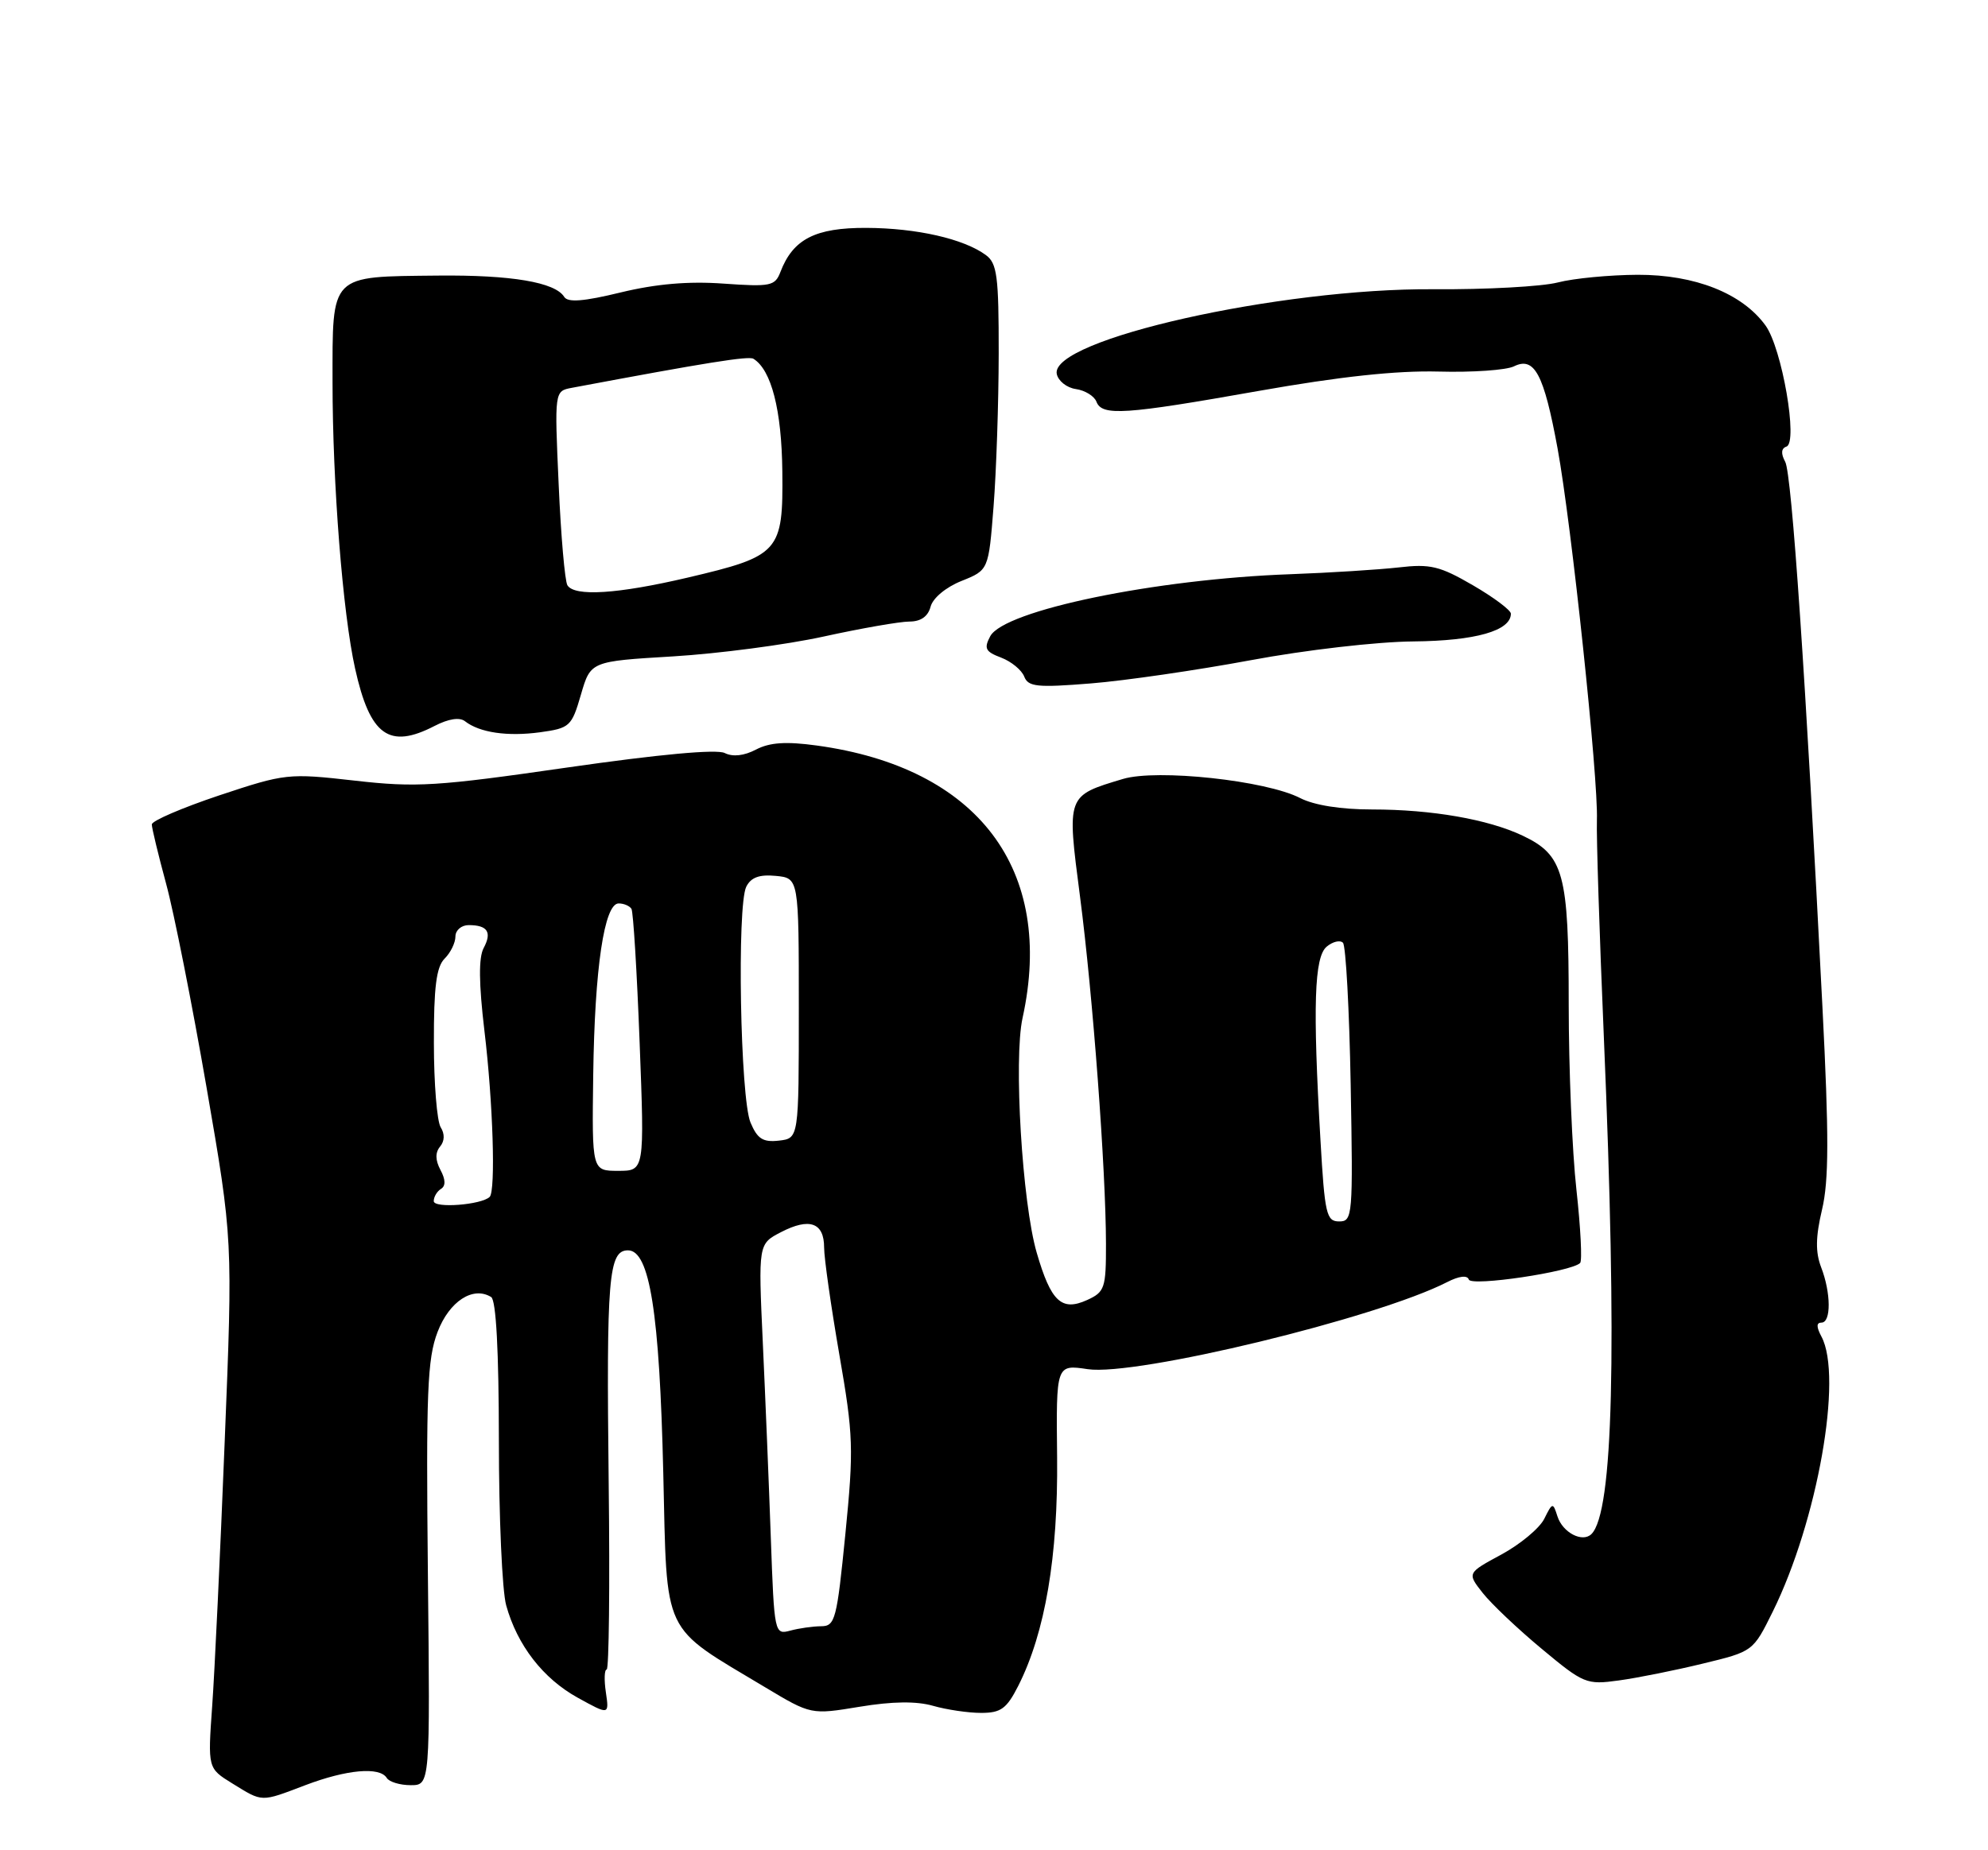 <?xml version="1.0" encoding="UTF-8" standalone="no"?>
<!DOCTYPE svg PUBLIC "-//W3C//DTD SVG 1.1//EN" "http://www.w3.org/Graphics/SVG/1.1/DTD/svg11.dtd" >
<svg xmlns="http://www.w3.org/2000/svg" xmlns:xlink="http://www.w3.org/1999/xlink" version="1.1" viewBox="0 0 275 256">
 <g >
 <path fill="currentColor"
d=" M 42.24 247.00 C 47.96 244.83 52.52 244.42 53.50 246.00 C 53.84 246.55 55.33 247.00 56.81 247.00 C 59.50 247.00 59.50 247.00 59.19 217.80 C 58.93 192.63 59.11 188.00 60.53 184.29 C 62.15 180.05 65.43 177.91 67.94 179.46 C 68.63 179.89 69.00 186.91 69.01 199.31 C 69.01 209.86 69.46 220.13 70.02 222.12 C 71.55 227.64 75.12 232.25 79.92 234.90 C 84.27 237.30 84.27 237.30 83.81 234.15 C 83.55 232.42 83.61 231.00 83.92 231.00 C 84.24 231.00 84.37 219.41 84.20 205.25 C 83.87 176.74 84.18 173.00 86.87 173.00 C 89.87 173.00 91.23 181.63 91.75 203.76 C 92.29 226.68 91.40 224.80 105.85 233.46 C 112.19 237.26 112.19 237.26 118.92 236.15 C 123.46 235.40 126.76 235.36 129.07 236.02 C 130.95 236.56 133.94 237.00 135.72 237.00 C 138.46 237.00 139.25 236.42 140.86 233.25 C 144.58 225.89 146.37 215.33 146.23 201.64 C 146.09 188.79 146.09 188.79 150.46 189.44 C 157.13 190.44 190.48 182.37 200.17 177.40 C 201.83 176.55 202.97 176.41 203.18 177.04 C 203.51 178.03 217.36 175.97 218.58 174.75 C 218.88 174.45 218.65 169.90 218.07 164.64 C 217.48 159.38 217.00 147.84 217.00 138.99 C 217.00 120.83 216.32 118.33 210.62 115.62 C 205.85 113.36 198.04 112.00 189.81 112.00 C 185.47 112.00 181.77 111.41 179.85 110.42 C 175.14 107.99 160.06 106.36 155.33 107.78 C 147.51 110.13 147.57 109.97 149.40 124.06 C 151.18 137.73 152.97 161.78 152.99 172.09 C 153.00 178.23 152.82 178.76 150.39 179.87 C 146.85 181.48 145.38 180.11 143.41 173.33 C 141.40 166.43 140.20 146.54 141.45 140.85 C 145.96 120.31 135.30 106.20 112.97 103.15 C 108.73 102.57 106.48 102.72 104.58 103.71 C 102.92 104.58 101.37 104.75 100.25 104.19 C 99.14 103.63 91.15 104.37 78.50 106.19 C 60.42 108.80 57.59 108.98 49.08 108.01 C 39.86 106.97 39.48 107.01 30.33 110.05 C 25.20 111.77 21.00 113.57 21.00 114.07 C 21.00 114.57 21.89 118.25 22.97 122.24 C 24.06 126.23 26.58 138.95 28.58 150.50 C 32.21 171.50 32.21 171.50 31.08 199.50 C 30.47 214.90 29.69 231.36 29.35 236.08 C 28.74 244.66 28.74 244.66 32.12 246.75 C 36.39 249.38 36.00 249.37 42.24 247.00 Z  M 235.55 230.18 C 242.50 228.50 242.50 228.50 245.22 223.00 C 251.41 210.46 254.95 190.50 251.96 184.93 C 251.25 183.60 251.25 183.00 251.96 183.00 C 253.32 183.00 253.29 178.88 251.91 175.32 C 251.12 173.25 251.15 171.14 252.04 167.37 C 252.99 163.37 253.01 157.20 252.10 139.37 C 249.78 93.80 247.86 65.60 246.95 63.90 C 246.33 62.75 246.39 62.04 247.12 61.79 C 248.76 61.25 246.50 48.16 244.22 45.03 C 240.99 40.58 234.46 38.00 226.54 38.02 C 222.67 38.04 217.70 38.51 215.50 39.08 C 213.30 39.65 205.56 40.07 198.30 40.02 C 177.01 39.86 145.28 46.99 146.18 51.73 C 146.37 52.70 147.56 53.65 148.82 53.83 C 150.09 54.01 151.37 54.80 151.67 55.58 C 152.44 57.59 155.56 57.38 174.11 54.09 C 185.36 52.10 193.17 51.26 199.00 51.41 C 203.68 51.54 208.36 51.21 209.42 50.69 C 212.26 49.29 213.56 51.73 215.46 62.05 C 217.39 72.60 221.11 107.71 220.90 113.47 C 220.82 115.69 221.25 129.20 221.86 143.50 C 223.71 187.16 223.16 209.24 220.15 212.25 C 218.91 213.49 216.16 212.06 215.44 209.80 C 214.82 207.85 214.75 207.87 213.62 210.14 C 212.98 211.44 210.31 213.66 207.70 215.08 C 202.94 217.65 202.94 217.65 205.10 220.40 C 206.28 221.90 209.96 225.39 213.27 228.14 C 219.07 232.97 219.45 233.13 223.94 232.51 C 226.51 232.16 231.73 231.11 235.55 230.18 Z  M 60.12 100.44 C 62.04 99.45 63.58 99.21 64.32 99.79 C 66.34 101.37 70.20 101.93 74.70 101.32 C 78.82 100.75 79.08 100.52 80.36 96.11 C 81.70 91.50 81.70 91.50 93.10 90.82 C 99.37 90.44 108.75 89.21 113.95 88.07 C 119.15 86.93 124.48 86.00 125.80 86.00 C 127.37 86.00 128.37 85.30 128.73 83.94 C 129.04 82.75 130.85 81.24 133.01 80.38 C 136.75 78.88 136.75 78.88 137.44 70.07 C 137.82 65.22 138.14 55.70 138.15 48.92 C 138.16 38.19 137.93 36.42 136.36 35.28 C 133.30 33.04 126.80 31.56 119.85 31.53 C 112.78 31.50 109.70 33.08 107.96 37.62 C 107.21 39.58 106.60 39.70 100.07 39.24 C 95.22 38.89 90.75 39.28 85.87 40.46 C 80.74 41.71 78.55 41.88 78.05 41.08 C 76.79 39.05 70.74 38.03 60.59 38.13 C 45.52 38.29 46.00 37.80 46.00 52.91 C 46.00 66.88 47.41 84.83 49.12 92.50 C 51.18 101.79 53.82 103.70 60.12 100.44 Z  M 173.00 91.35 C 180.54 89.94 190.47 88.79 195.50 88.75 C 204.10 88.67 209.00 87.28 209.00 84.91 C 209.00 84.43 206.64 82.66 203.75 80.98 C 199.17 78.32 197.86 78.00 193.48 78.51 C 190.72 78.82 183.97 79.25 178.48 79.45 C 159.82 80.12 138.90 84.45 136.98 88.03 C 136.08 89.72 136.31 90.17 138.49 90.99 C 139.90 91.53 141.33 92.71 141.68 93.61 C 142.23 95.03 143.46 95.16 150.90 94.56 C 155.63 94.18 165.57 92.73 173.00 91.35 Z  M 106.63 212.85 C 106.37 205.51 105.87 193.34 105.52 185.80 C 104.89 172.11 104.89 172.11 108.04 170.48 C 111.98 168.44 114.00 169.16 114.00 172.61 C 114.00 174.08 114.95 180.73 116.10 187.39 C 118.05 198.61 118.11 200.44 116.94 212.25 C 115.76 224.10 115.53 225.00 113.59 225.01 C 112.44 225.02 110.51 225.29 109.31 225.62 C 107.14 226.20 107.10 226.01 106.63 212.85 Z  M 182.66 157.75 C 181.58 139.13 181.80 132.41 183.52 130.98 C 184.36 130.28 185.37 130.04 185.77 130.44 C 186.17 130.84 186.65 139.68 186.84 150.08 C 187.17 168.26 187.11 169.00 185.25 169.00 C 183.48 169.00 183.25 168.00 182.66 157.75 Z  M 60.00 166.19 C 60.00 165.60 60.45 164.84 61.00 164.50 C 61.67 164.09 61.64 163.20 60.93 161.88 C 60.21 160.52 60.19 159.48 60.87 158.65 C 61.51 157.89 61.54 156.89 60.96 155.97 C 60.45 155.16 60.02 149.92 60.02 144.32 C 60.00 136.59 60.36 133.78 61.50 132.64 C 62.33 131.82 63.00 130.44 63.00 129.57 C 63.00 128.71 63.83 128.00 64.83 128.00 C 67.45 128.00 68.08 128.98 66.90 131.18 C 66.20 132.50 66.23 136.06 67.01 142.62 C 68.20 152.52 68.58 164.75 67.74 165.60 C 66.62 166.71 60.00 167.22 60.00 166.19 Z  M 82.06 148.75 C 82.26 133.93 83.59 125.00 85.58 125.00 C 86.30 125.00 87.09 125.34 87.35 125.75 C 87.60 126.16 88.11 134.49 88.48 144.25 C 89.16 162.00 89.16 162.00 85.52 162.00 C 81.88 162.00 81.88 162.00 82.06 148.75 Z  M 103.82 155.32 C 102.40 151.95 101.93 125.33 103.23 122.69 C 103.88 121.40 105.03 120.97 107.32 121.19 C 110.50 121.50 110.50 121.50 110.50 139.50 C 110.50 157.50 110.50 157.50 107.75 157.82 C 105.54 158.07 104.77 157.58 103.82 155.32 Z  M 78.49 80.98 C 78.14 80.41 77.59 74.14 77.28 67.03 C 76.70 54.11 76.70 54.11 79.10 53.66 C 97.79 50.15 103.56 49.23 104.22 49.64 C 106.70 51.17 108.13 56.72 108.22 65.23 C 108.34 76.38 107.85 76.93 95.12 79.92 C 85.44 82.19 79.47 82.57 78.49 80.98 Z "/>
</g>
</svg>